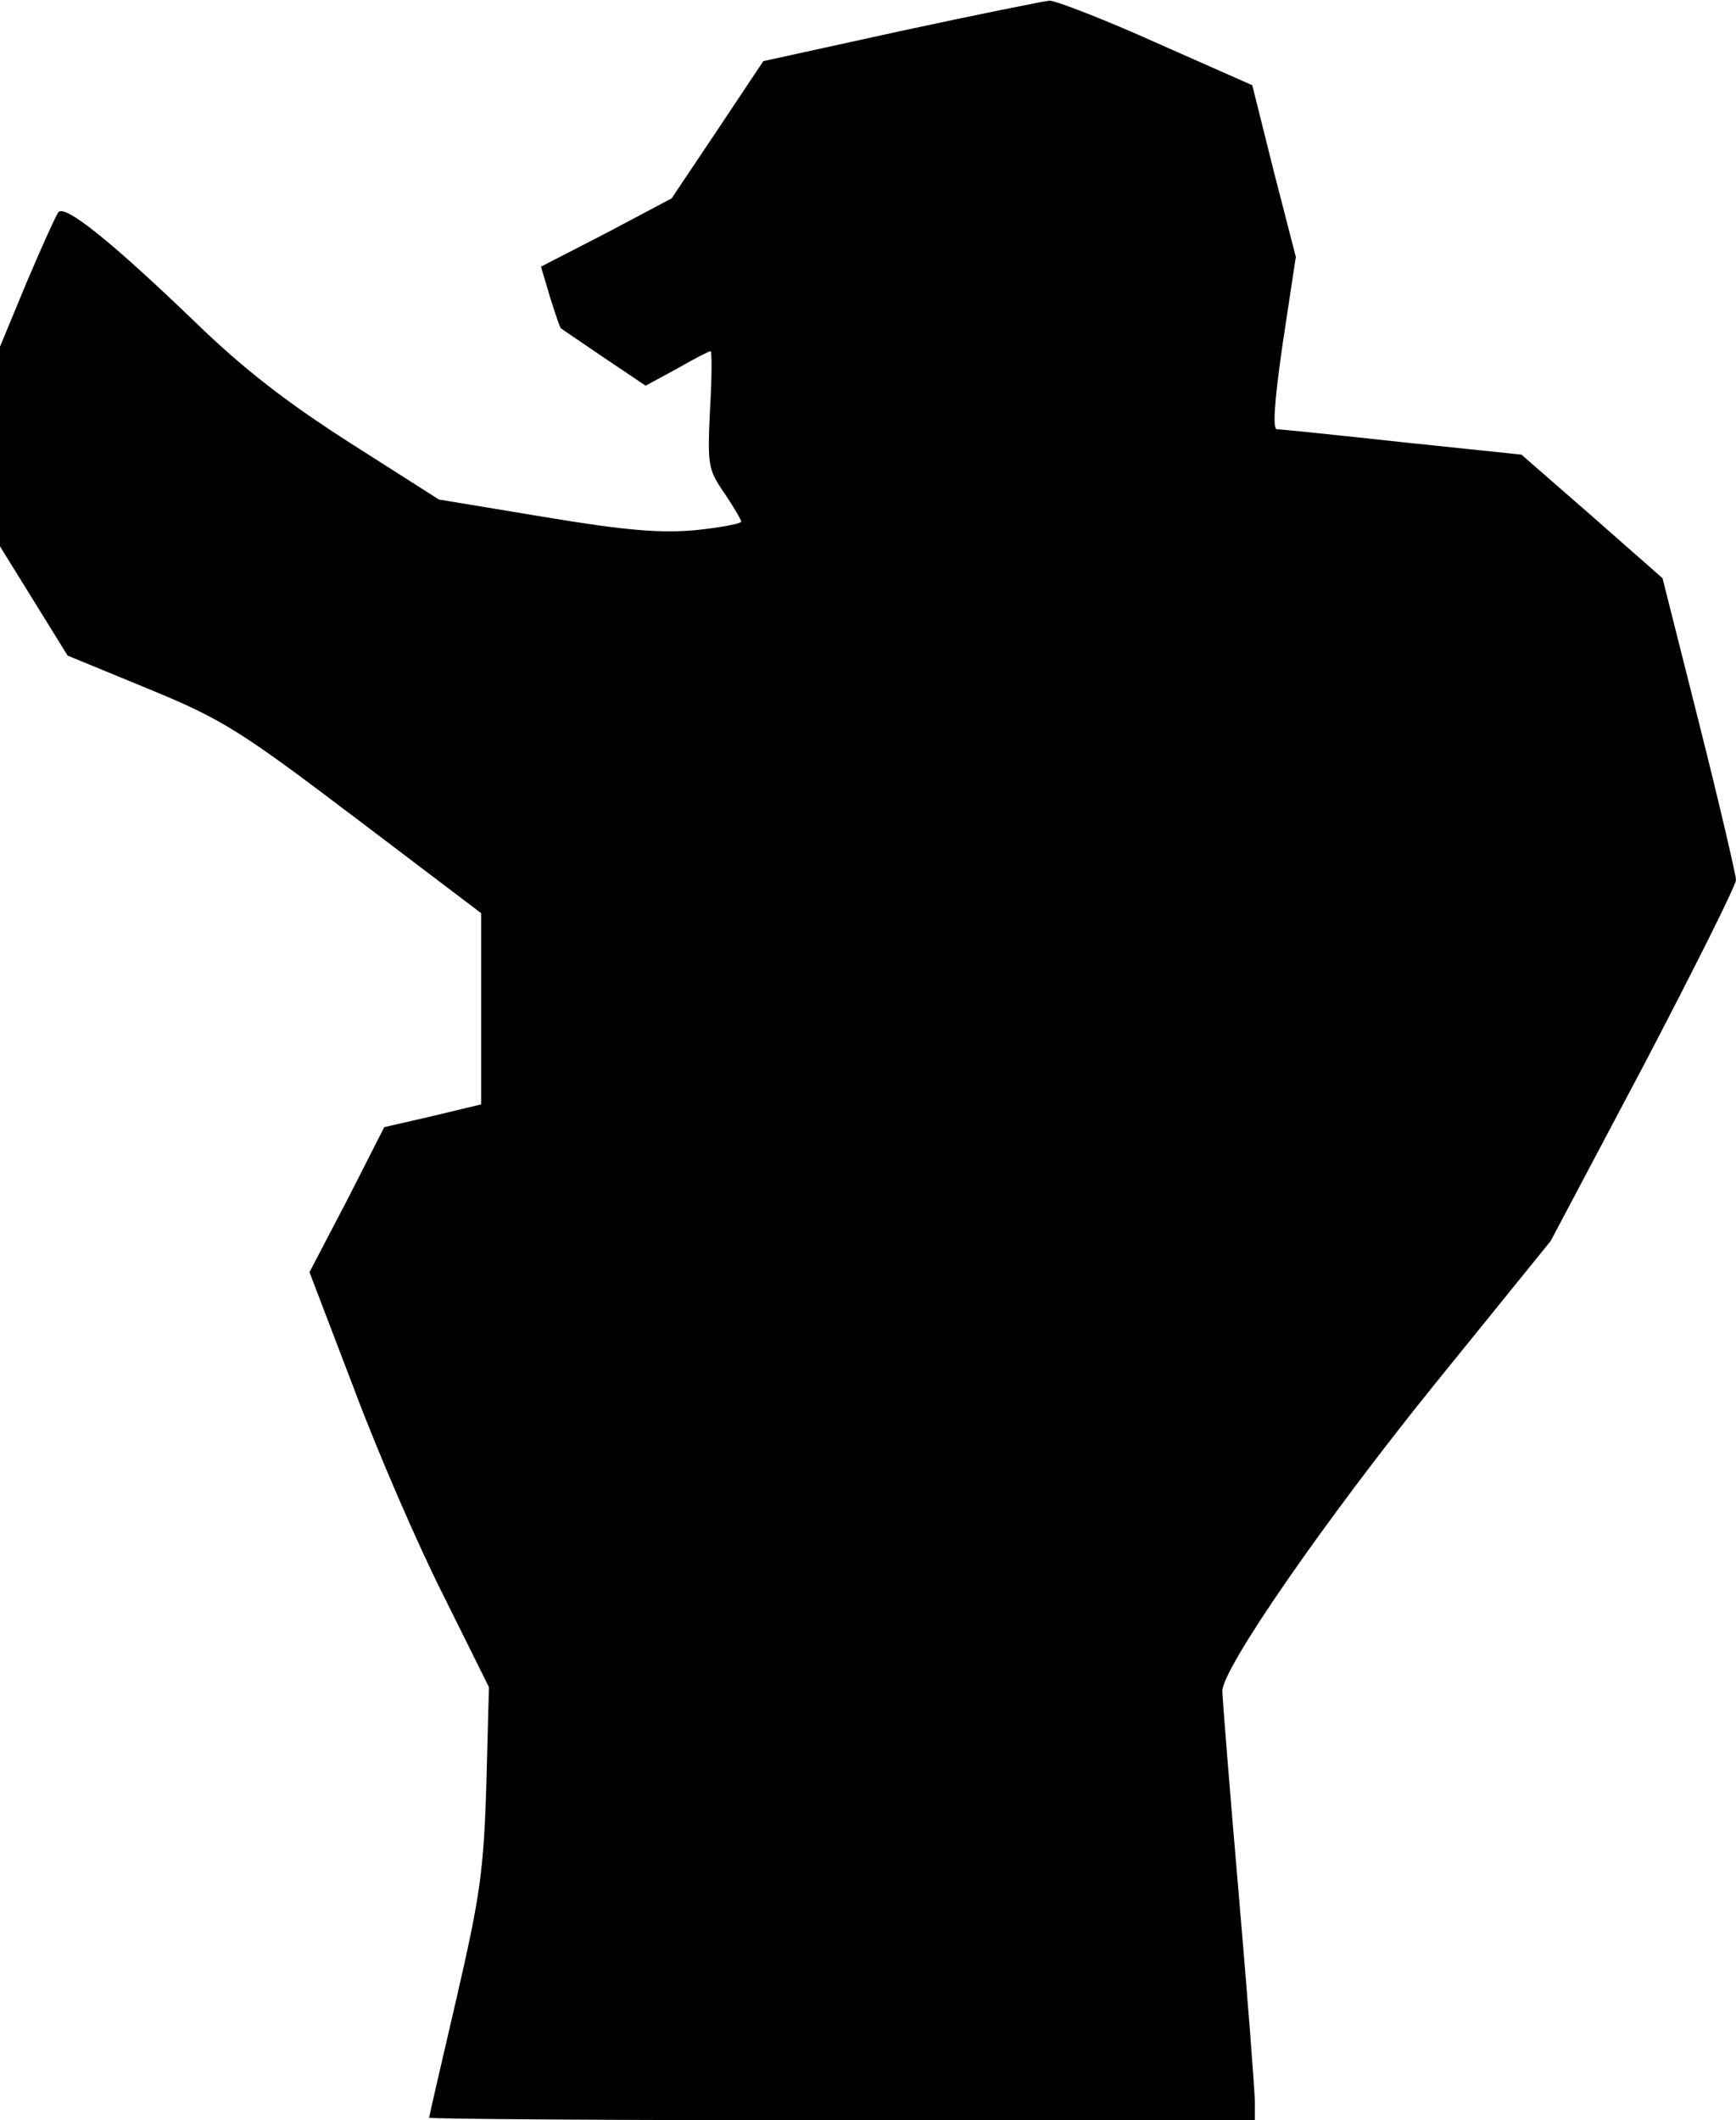<?xml version="1.0" standalone="no"?>
<!DOCTYPE svg PUBLIC "-//W3C//DTD SVG 20010904//EN"
 "http://www.w3.org/TR/2001/REC-SVG-20010904/DTD/svg10.dtd">
<svg version="1.0" xmlns="http://www.w3.org/2000/svg"
 width="267pt" height="326pt" viewBox="0 0 267 326"
 preserveAspectRatio="xMidYMid meet">
<g transform="translate(0,326) scale(0.1,-0.1)"
fill="#000000" stroke="none">
<path fill="#000000" stroke="none" d="M1384 3212 l-210 -46 -70 -105 -71
-106 -100 -53 -101 -52 14 -47 c8 -25 15 -47 17 -48 1 -1 31 -21 66 -45 l64
-43 48 26 c26 15 49 27 52 27 2 0 2 -40 -1 -90 -4 -85 -3 -92 22 -128 14 -21
26 -41 26 -44 0 -3 -31 -9 -69 -13 -54 -5 -107 -1 -233 20 l-163 27 -135 86
c-97 62 -165 114 -240 187 -129 124 -199 180 -210 169 -4 -5 -26 -54 -49 -108
l-41 -99 0 -153 0 -154 52 -84 52 -84 124 -51 c114 -47 141 -64 318 -198 l194
-147 0 -147 0 -147 -75 -18 -74 -17 -57 -112 -58 -111 68 -178 c37 -99 99
-242 138 -319 l70 -141 -4 -150 c-4 -133 -10 -173 -46 -329 -23 -99 -42 -181
-42 -183 0 -2 286 -4 635 -4 l635 0 0 28 c0 15 -11 160 -25 322 -14 162 -25
301 -25 310 0 35 158 263 326 471 l179 221 143 270 c78 149 142 277 142 285 0
7 -25 115 -56 238 l-57 226 -108 95 -109 95 -182 19 c-101 11 -188 20 -194 20
-7 0 -4 43 9 133 l20 132 -34 132 -33 132 -147 65 c-80 36 -155 65 -165 65
-10 -1 -114 -22 -230 -47z"/>
</g>
</svg>
